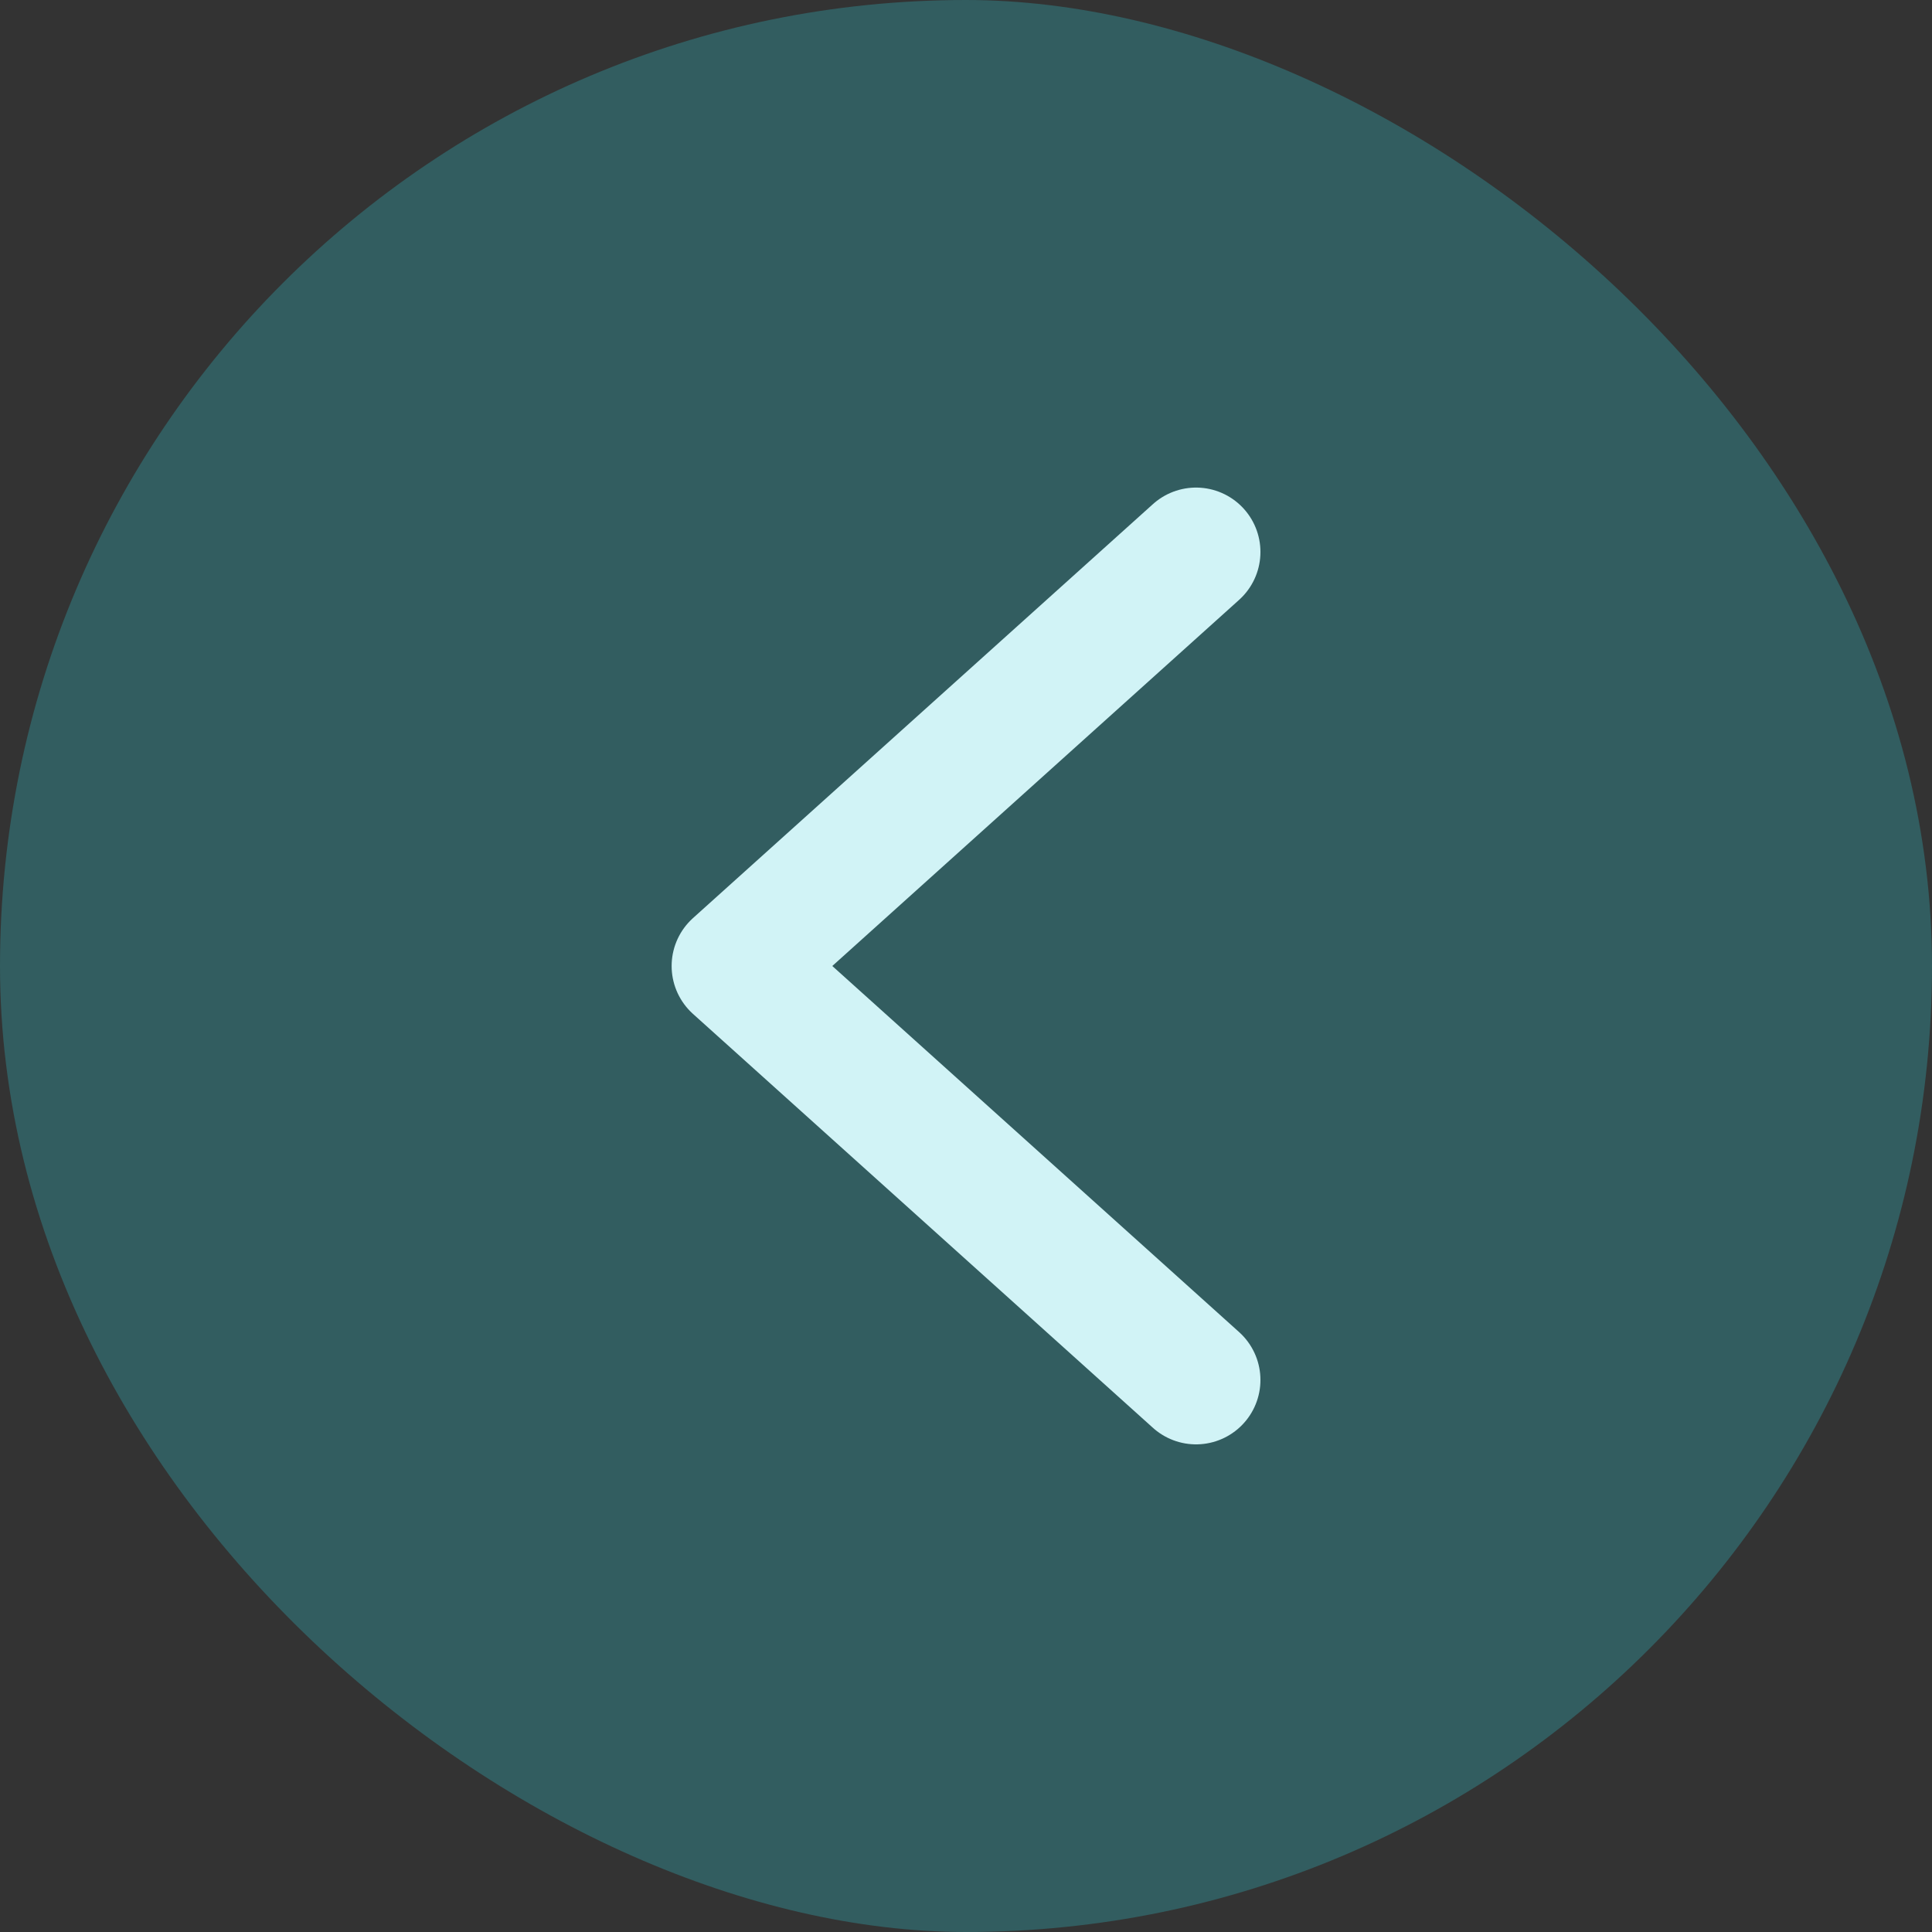 <svg width="30" height="30" viewBox="0 0 30 30" fill="none" xmlns="http://www.w3.org/2000/svg">
<rect x="0" y="0" width="30" height="30" fill="#333333" stroke="none"/>
<rect width="30" height="30" rx="15" transform="matrix(4.37114e-08 1 1 -4.37114e-08 0 0)" fill="#309CA4" fill-opacity="0.4"/>
<path d="M18.572 8.571L11.429 15L18.572 21.428" stroke="#D1F3F6" stroke-width="2" stroke-linecap="round" stroke-linejoin="round"/>
</svg>
